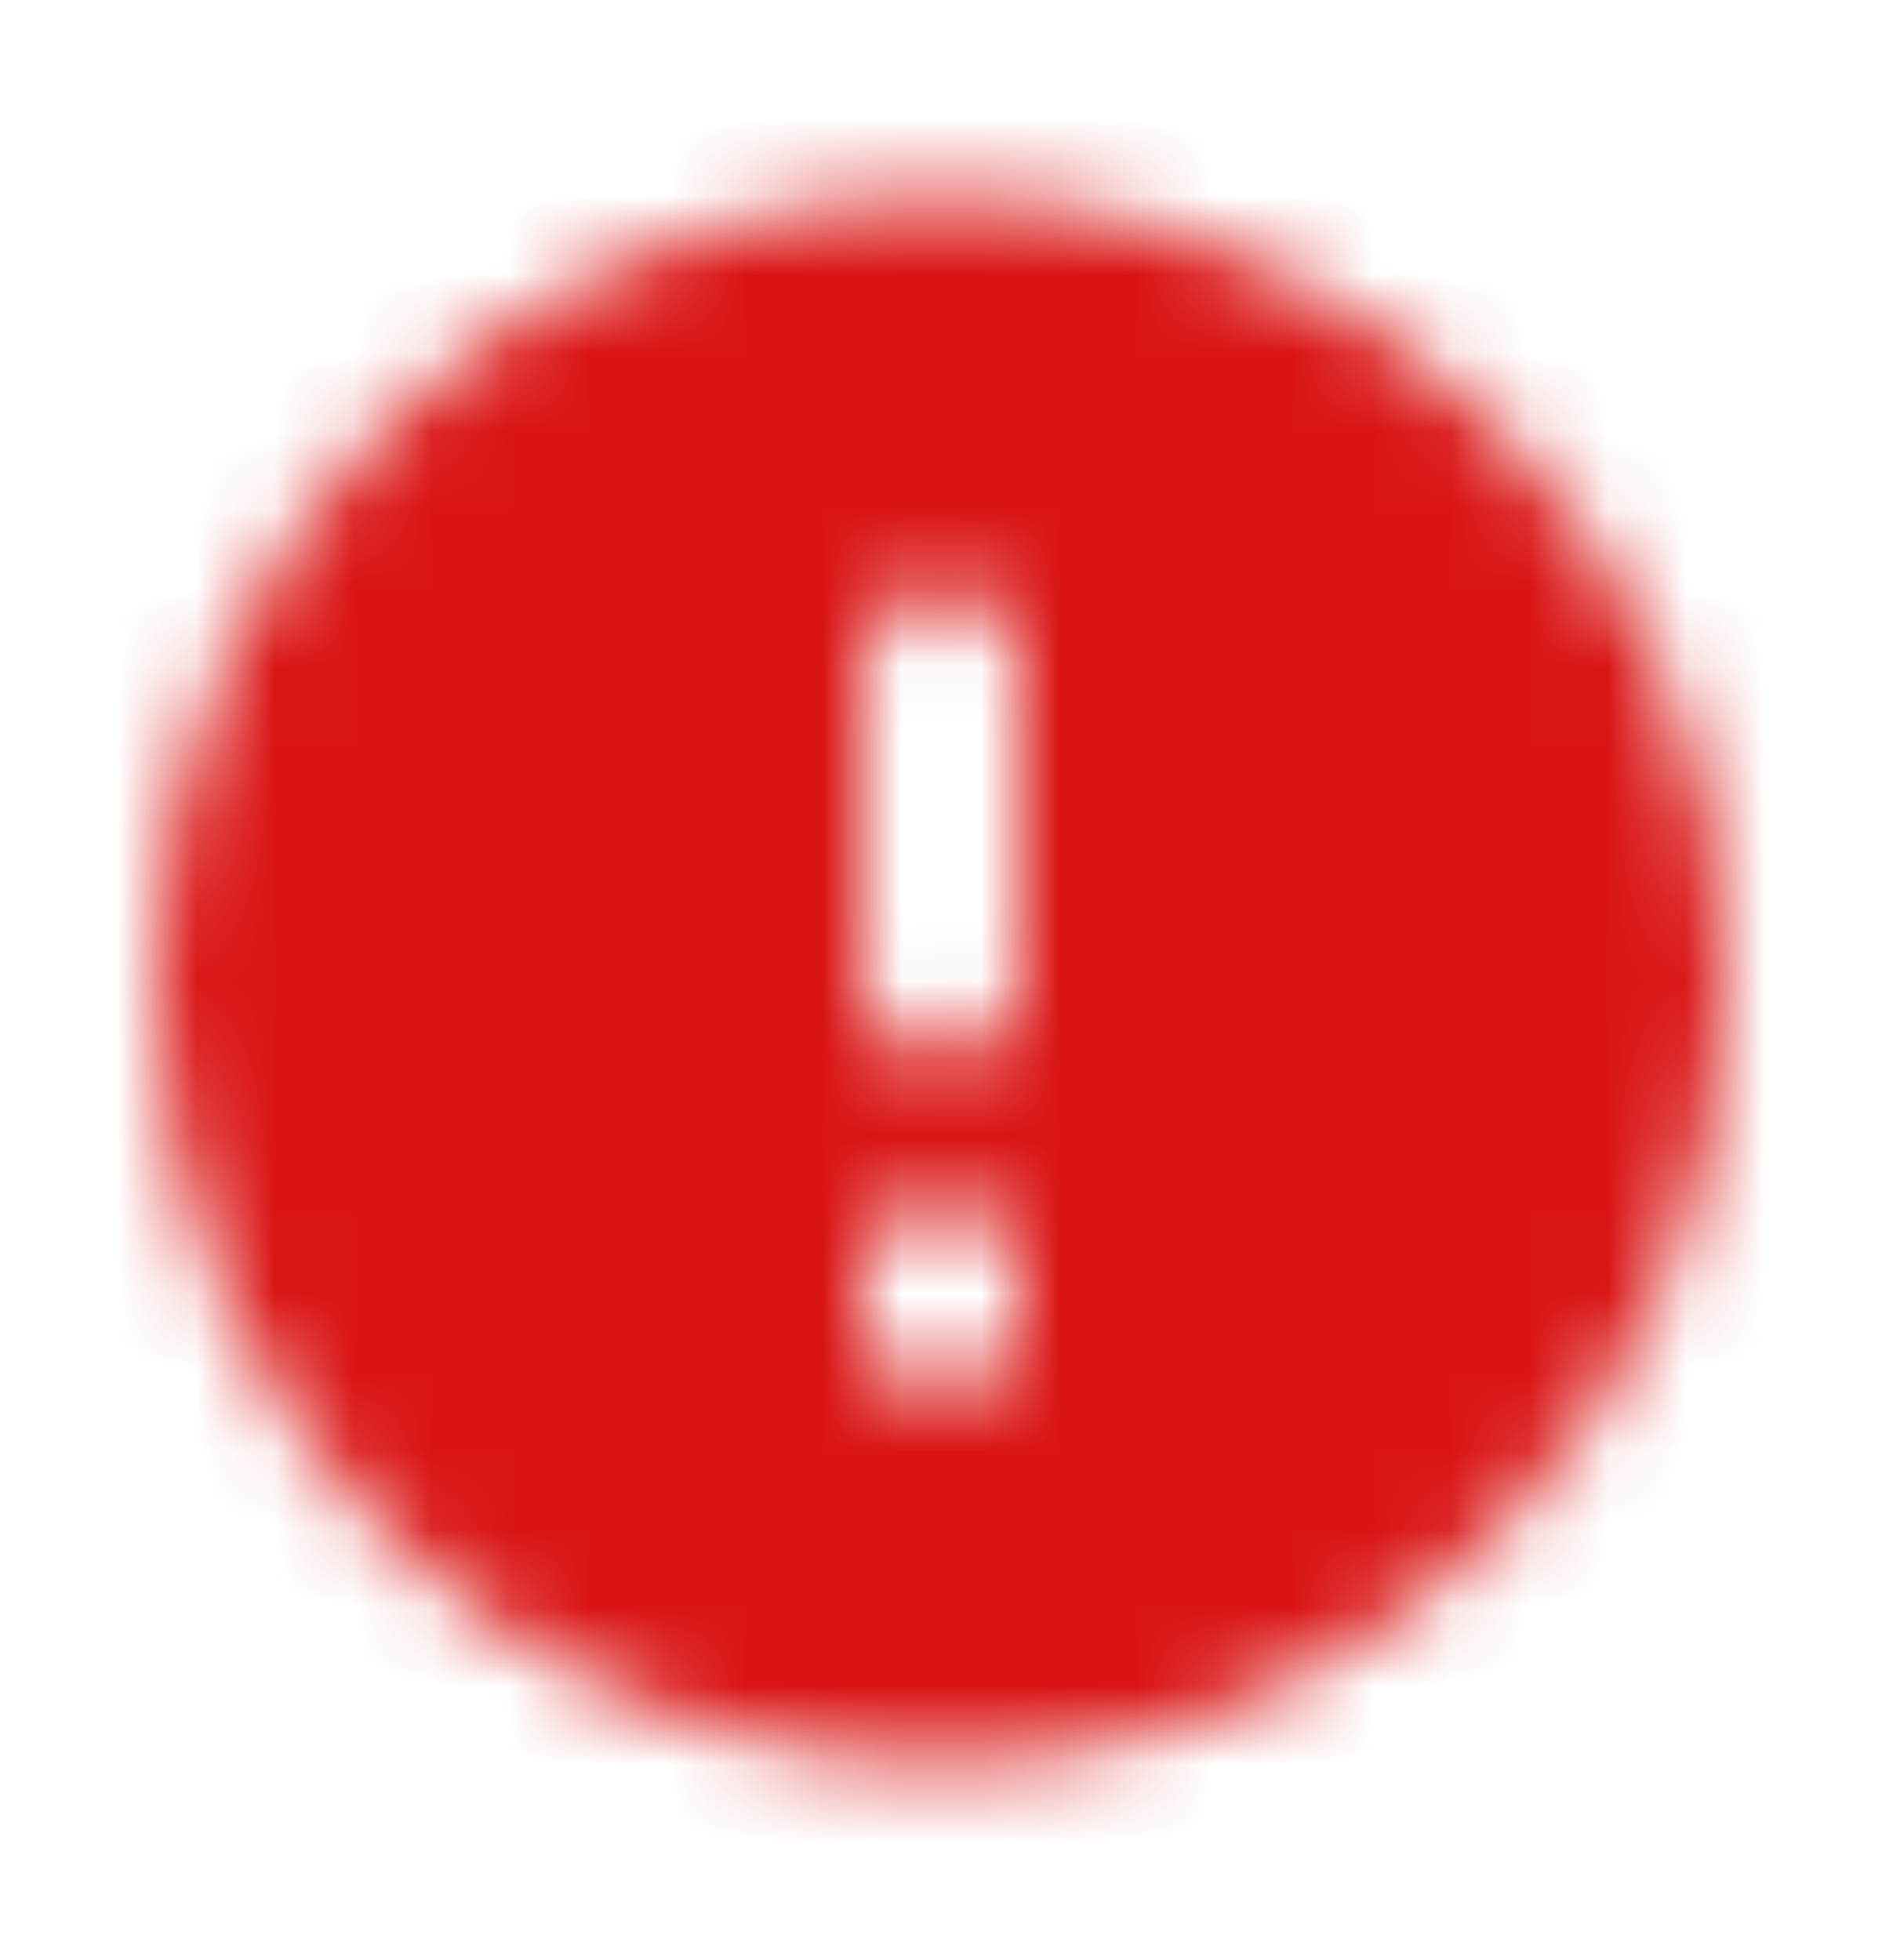 <svg width="24" height="25" viewBox="0 0 24 25" fill="none" xmlns="http://www.w3.org/2000/svg">
<mask id="mask0_1516_1401" style="mask-type:alpha" maskUnits="userSpaceOnUse" x="2" y="2" width="20" height="21">
<path fill-rule="evenodd" clip-rule="evenodd" d="M12 2.5C6.48 2.5 2 6.98 2 12.5C2 18.02 6.48 22.5 12 22.5C17.52 22.5 22 18.02 22 12.5C22 6.98 17.52 2.5 12 2.5ZM12 13.5C11.45 13.5 11 13.05 11 12.5V8.5C11 7.95 11.45 7.5 12 7.5C12.55 7.5 13 7.95 13 8.5V12.5C13 13.05 12.55 13.5 12 13.5ZM11 15.5V17.5H13V15.5H11Z" fill="black"/>
</mask>
<g mask="url(#mask0_1516_1401)">
<rect y="0.5" width="24" height="24" fill="#DA1414"/>
</g>
</svg>
